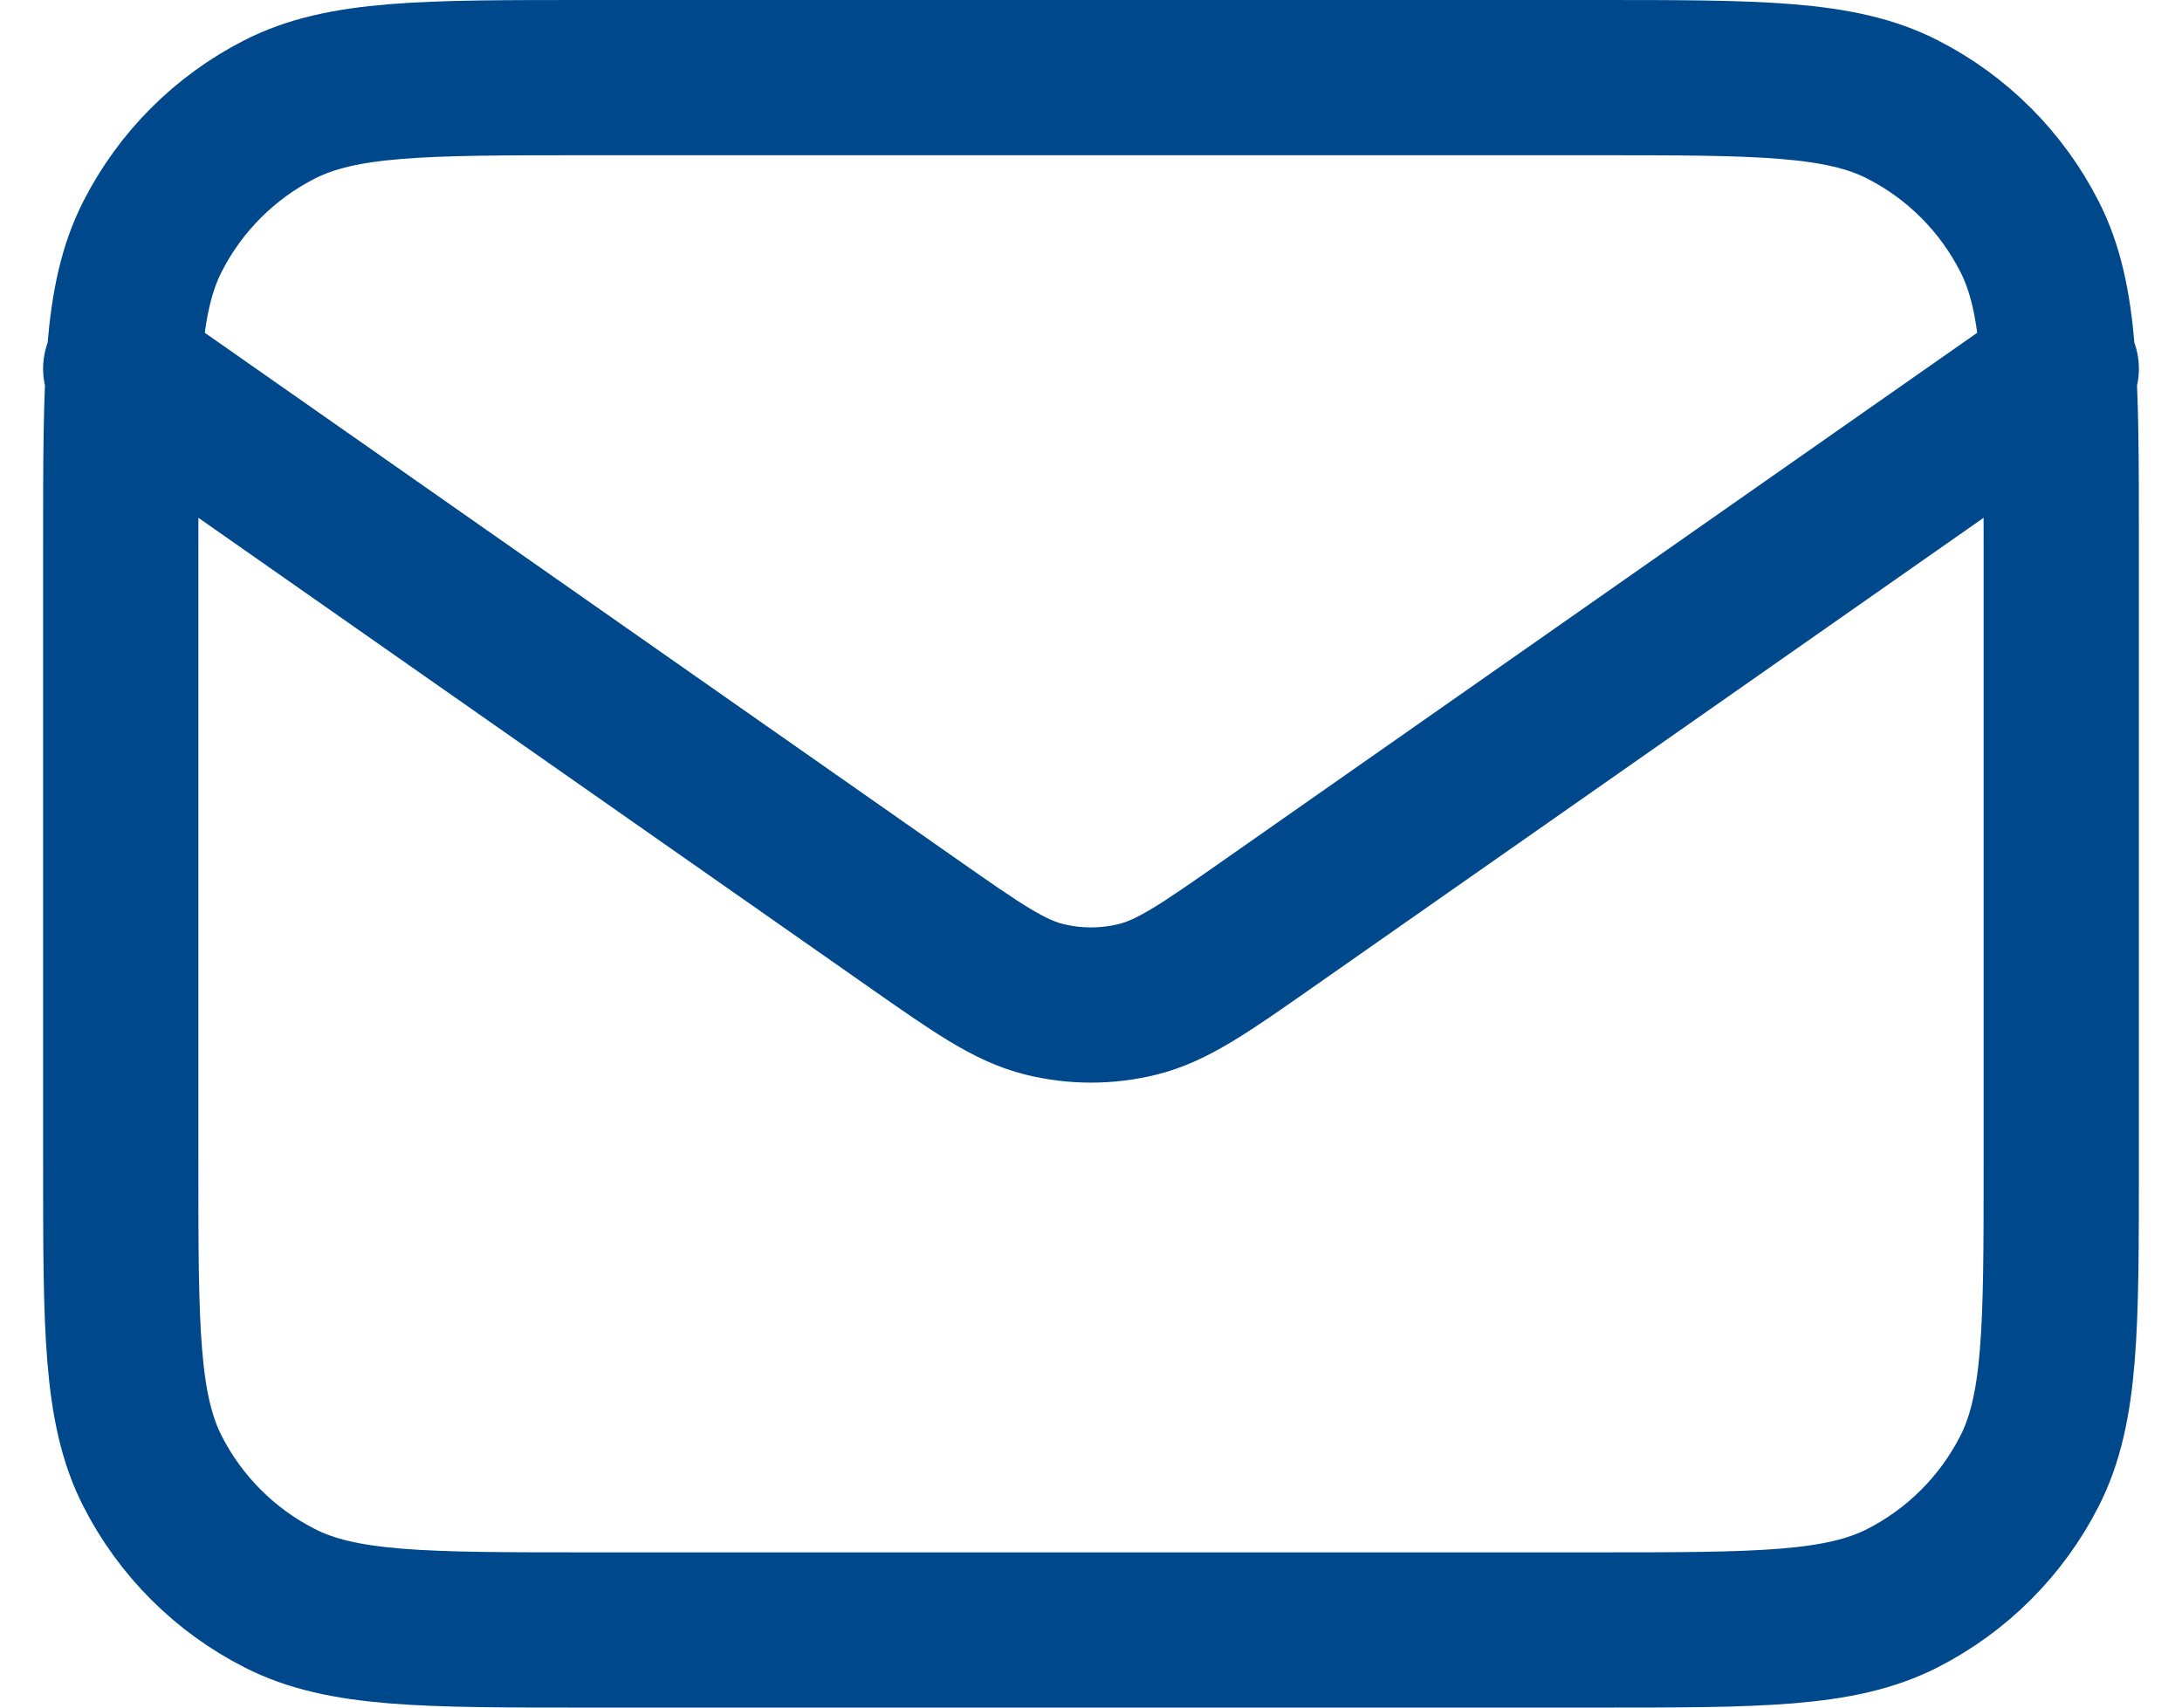 <svg width="23" height="18" viewBox="0 0 27 22" fill="none" xmlns="http://www.w3.org/2000/svg">
<path d="M1 4.75L11.206 11.894C12.033 12.473 12.446 12.762 12.895 12.874C13.292 12.973 13.708 12.973 14.105 12.874C14.554 12.762 14.967 12.473 15.794 11.894L26 4.75M7 21H20C22.1 21 23.15 21 23.953 20.591C24.658 20.232 25.232 19.658 25.591 18.953C26 18.15 26 17.1 26 15V7C26 4.9 26 3.85 25.591 3.048C25.232 2.342 24.658 1.768 23.953 1.409C23.15 1 22.1 1 20 1H7C4.9 1 3.85 1 3.048 1.409C2.342 1.768 1.768 2.342 1.409 3.048C1 3.85 1 4.9 1 7V15C1 17.1 1 18.15 1.409 18.953C1.768 19.658 2.342 20.232 3.048 20.591C3.85 21 4.9 21 7 21Z" stroke="#00488C" stroke-width="2" stroke-linecap="round" stroke-linejoin="round"/>
</svg>

